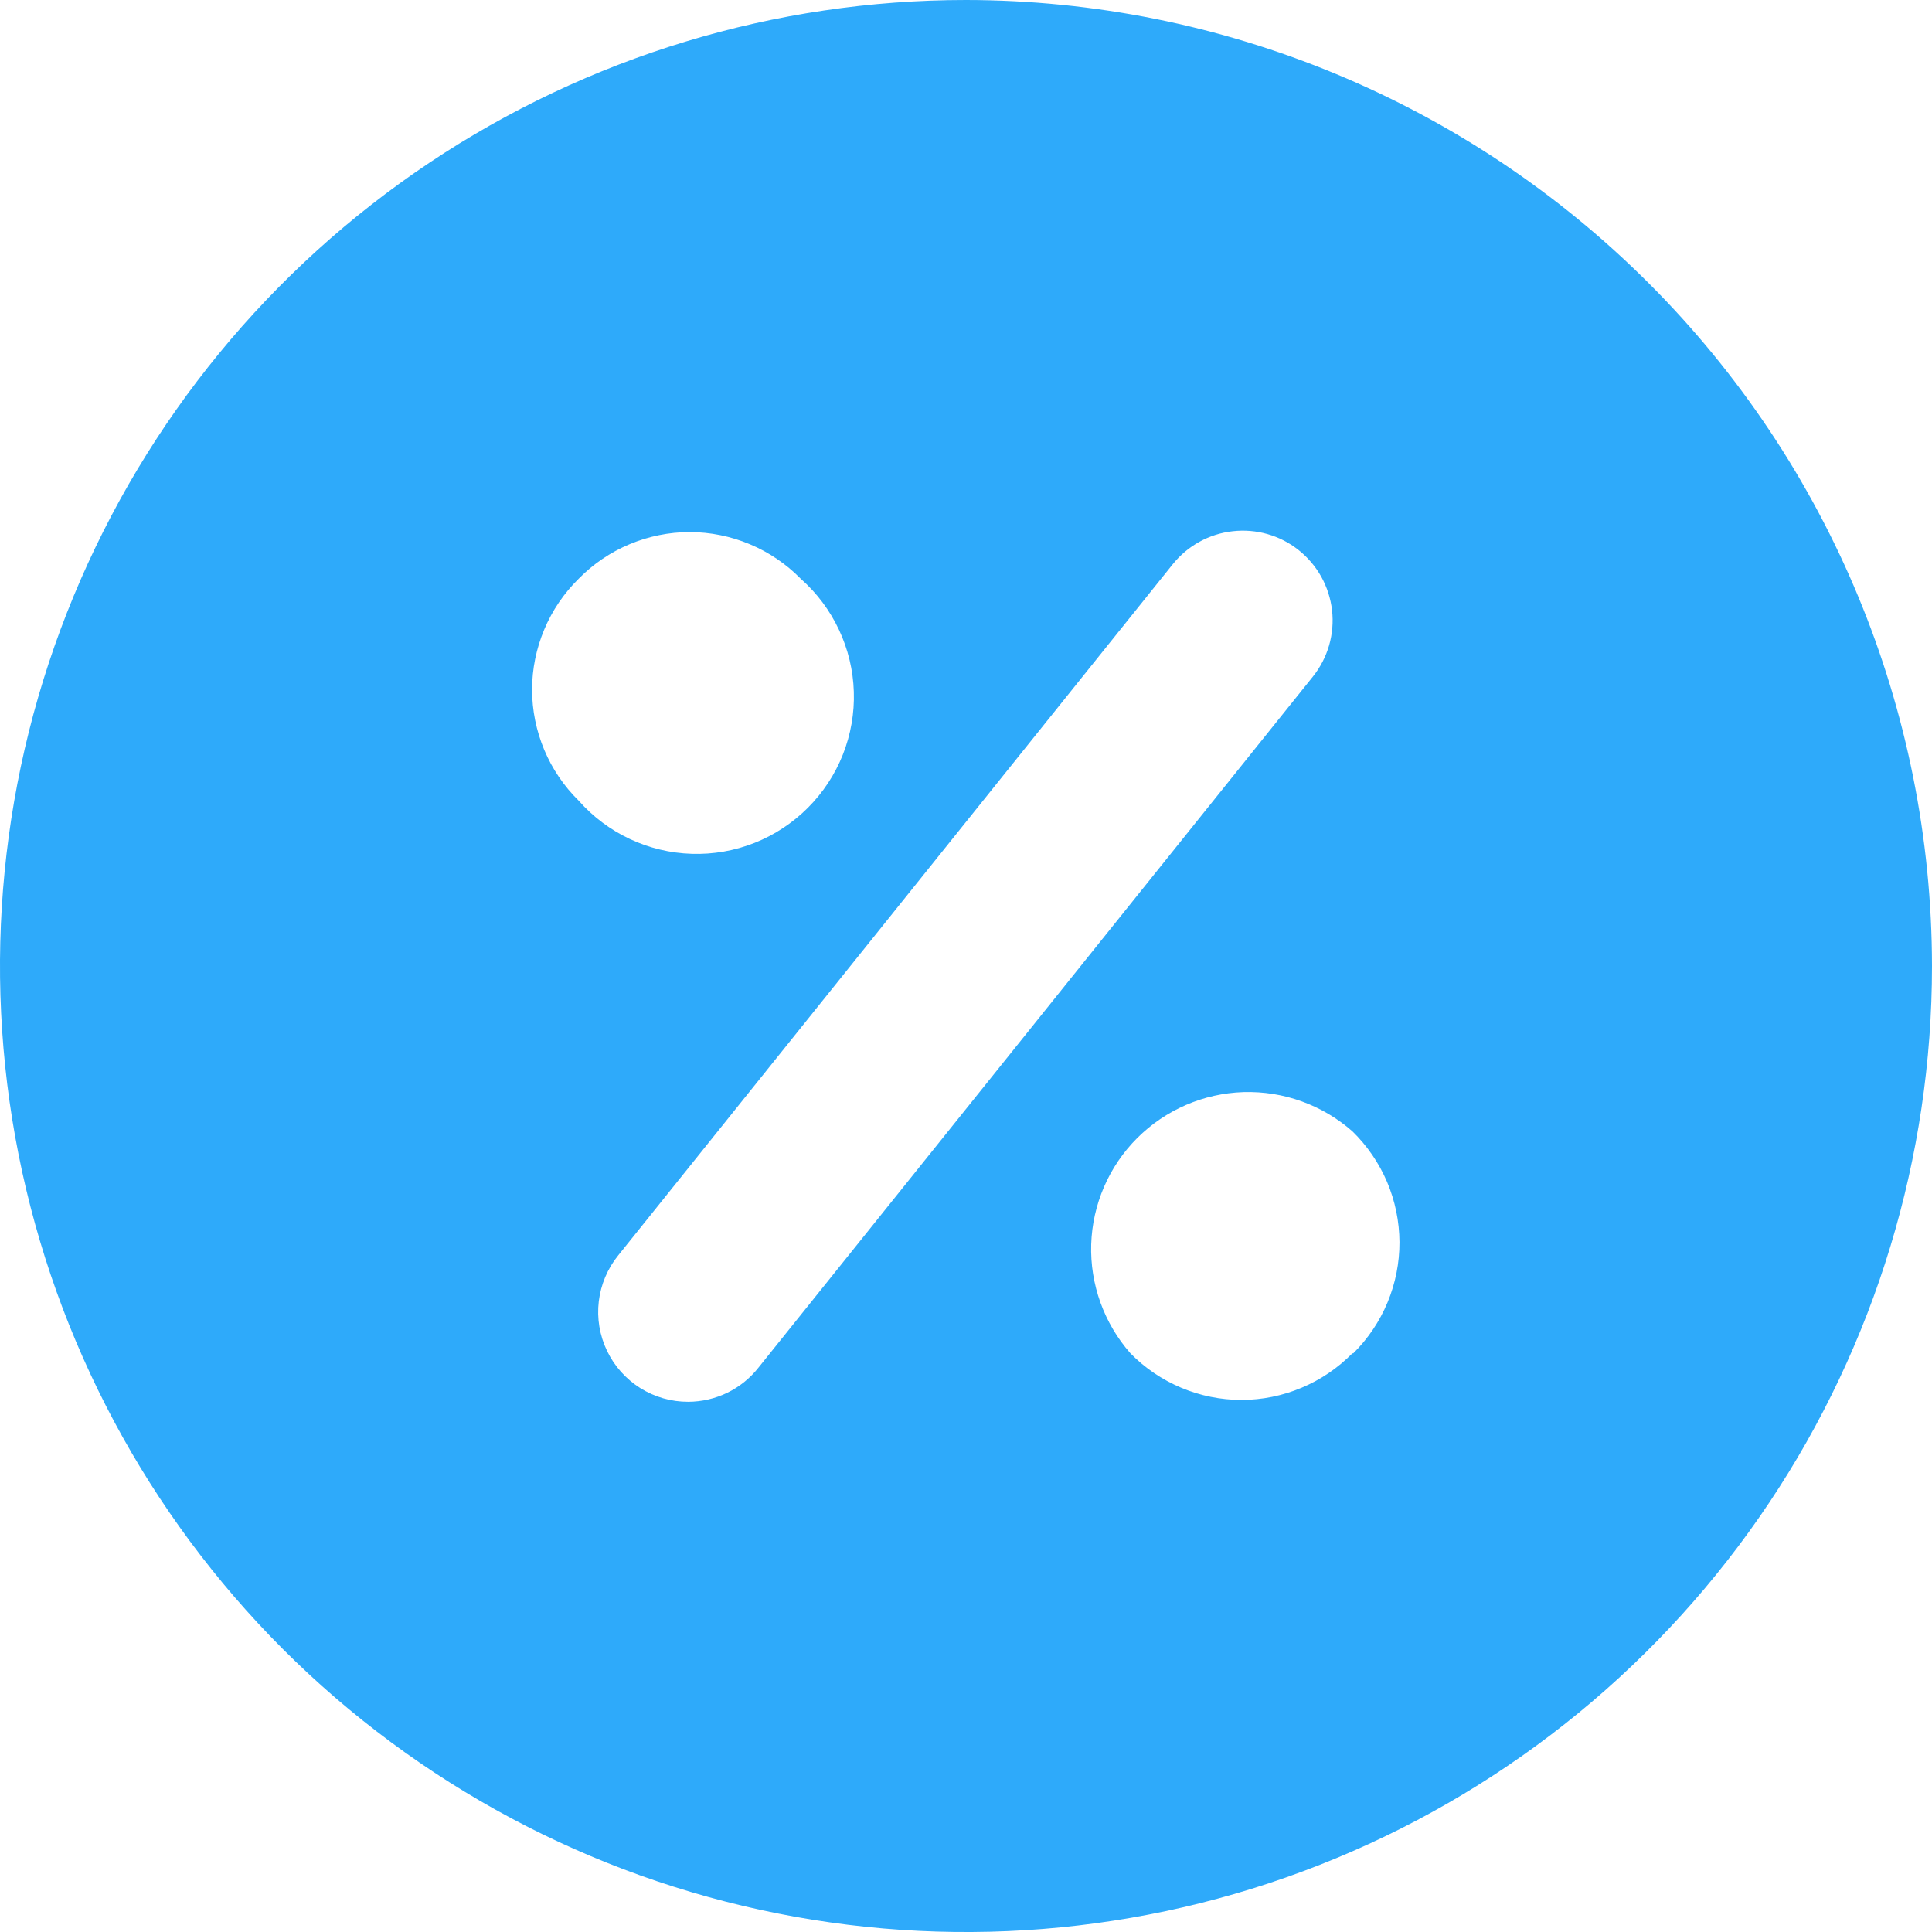<svg xmlns="http://www.w3.org/2000/svg" width="30" height="30" viewBox="0 0 30 30" fill="none">
  <path d="M15 0C12.033 0 9.133 0.88 6.666 2.528C4.2 4.176 2.277 6.519 1.142 9.26C0.007 12.001 -0.291 15.017 0.288 17.926C0.867 20.836 2.296 23.509 4.393 25.607C6.491 27.704 9.164 29.133 12.074 29.712C14.983 30.291 17.999 29.994 20.74 28.858C23.481 27.723 25.824 25.8 27.472 23.334C29.12 20.867 30 17.967 30 15C29.996 11.023 28.415 7.21 25.602 4.398C22.79 1.585 18.977 0.004 15 0ZM8.986 8.986C9.211 8.757 9.479 8.575 9.775 8.451C10.071 8.327 10.388 8.262 10.709 8.262C11.03 8.262 11.348 8.327 11.644 8.451C11.94 8.575 12.208 8.757 12.433 8.986C12.683 9.207 12.885 9.476 13.027 9.778C13.169 10.08 13.248 10.408 13.258 10.741C13.269 11.074 13.211 11.406 13.088 11.717C12.965 12.027 12.78 12.308 12.544 12.544C12.308 12.78 12.027 12.965 11.717 13.088C11.406 13.211 11.074 13.269 10.741 13.258C10.408 13.248 10.08 13.169 9.778 13.027C9.476 12.885 9.207 12.683 8.986 12.433C8.757 12.208 8.575 11.94 8.451 11.644C8.327 11.348 8.262 11.03 8.262 10.709C8.262 10.388 8.327 10.071 8.451 9.775C8.575 9.479 8.757 9.211 8.986 8.986ZM11.777 21.237C11.647 21.402 11.482 21.535 11.293 21.627C11.105 21.718 10.898 21.766 10.688 21.767C10.424 21.768 10.165 21.694 9.942 21.554C9.718 21.413 9.539 21.213 9.425 20.974C9.311 20.736 9.267 20.471 9.298 20.208C9.329 19.946 9.434 19.698 9.6 19.493L18.209 8.763C18.44 8.475 18.774 8.29 19.14 8.249C19.506 8.207 19.874 8.311 20.163 8.54C20.307 8.654 20.427 8.795 20.517 8.956C20.606 9.117 20.663 9.294 20.684 9.477C20.705 9.66 20.689 9.845 20.638 10.022C20.587 10.198 20.501 10.363 20.386 10.507L11.777 21.237ZM21 21.014C20.775 21.243 20.507 21.425 20.211 21.549C19.915 21.674 19.598 21.738 19.277 21.738C18.956 21.738 18.638 21.674 18.342 21.549C18.046 21.425 17.778 21.243 17.553 21.014C17.143 20.548 16.925 19.943 16.944 19.322C16.964 18.701 17.219 18.111 17.658 17.672C18.098 17.233 18.688 16.978 19.308 16.958C19.929 16.939 20.534 17.157 21 17.567C21.23 17.791 21.413 18.059 21.539 18.354C21.664 18.649 21.729 18.967 21.731 19.288C21.732 19.609 21.669 19.927 21.546 20.223C21.423 20.519 21.242 20.788 21.014 21.014H21Z" fill="#2EAAFA"/>
</svg>